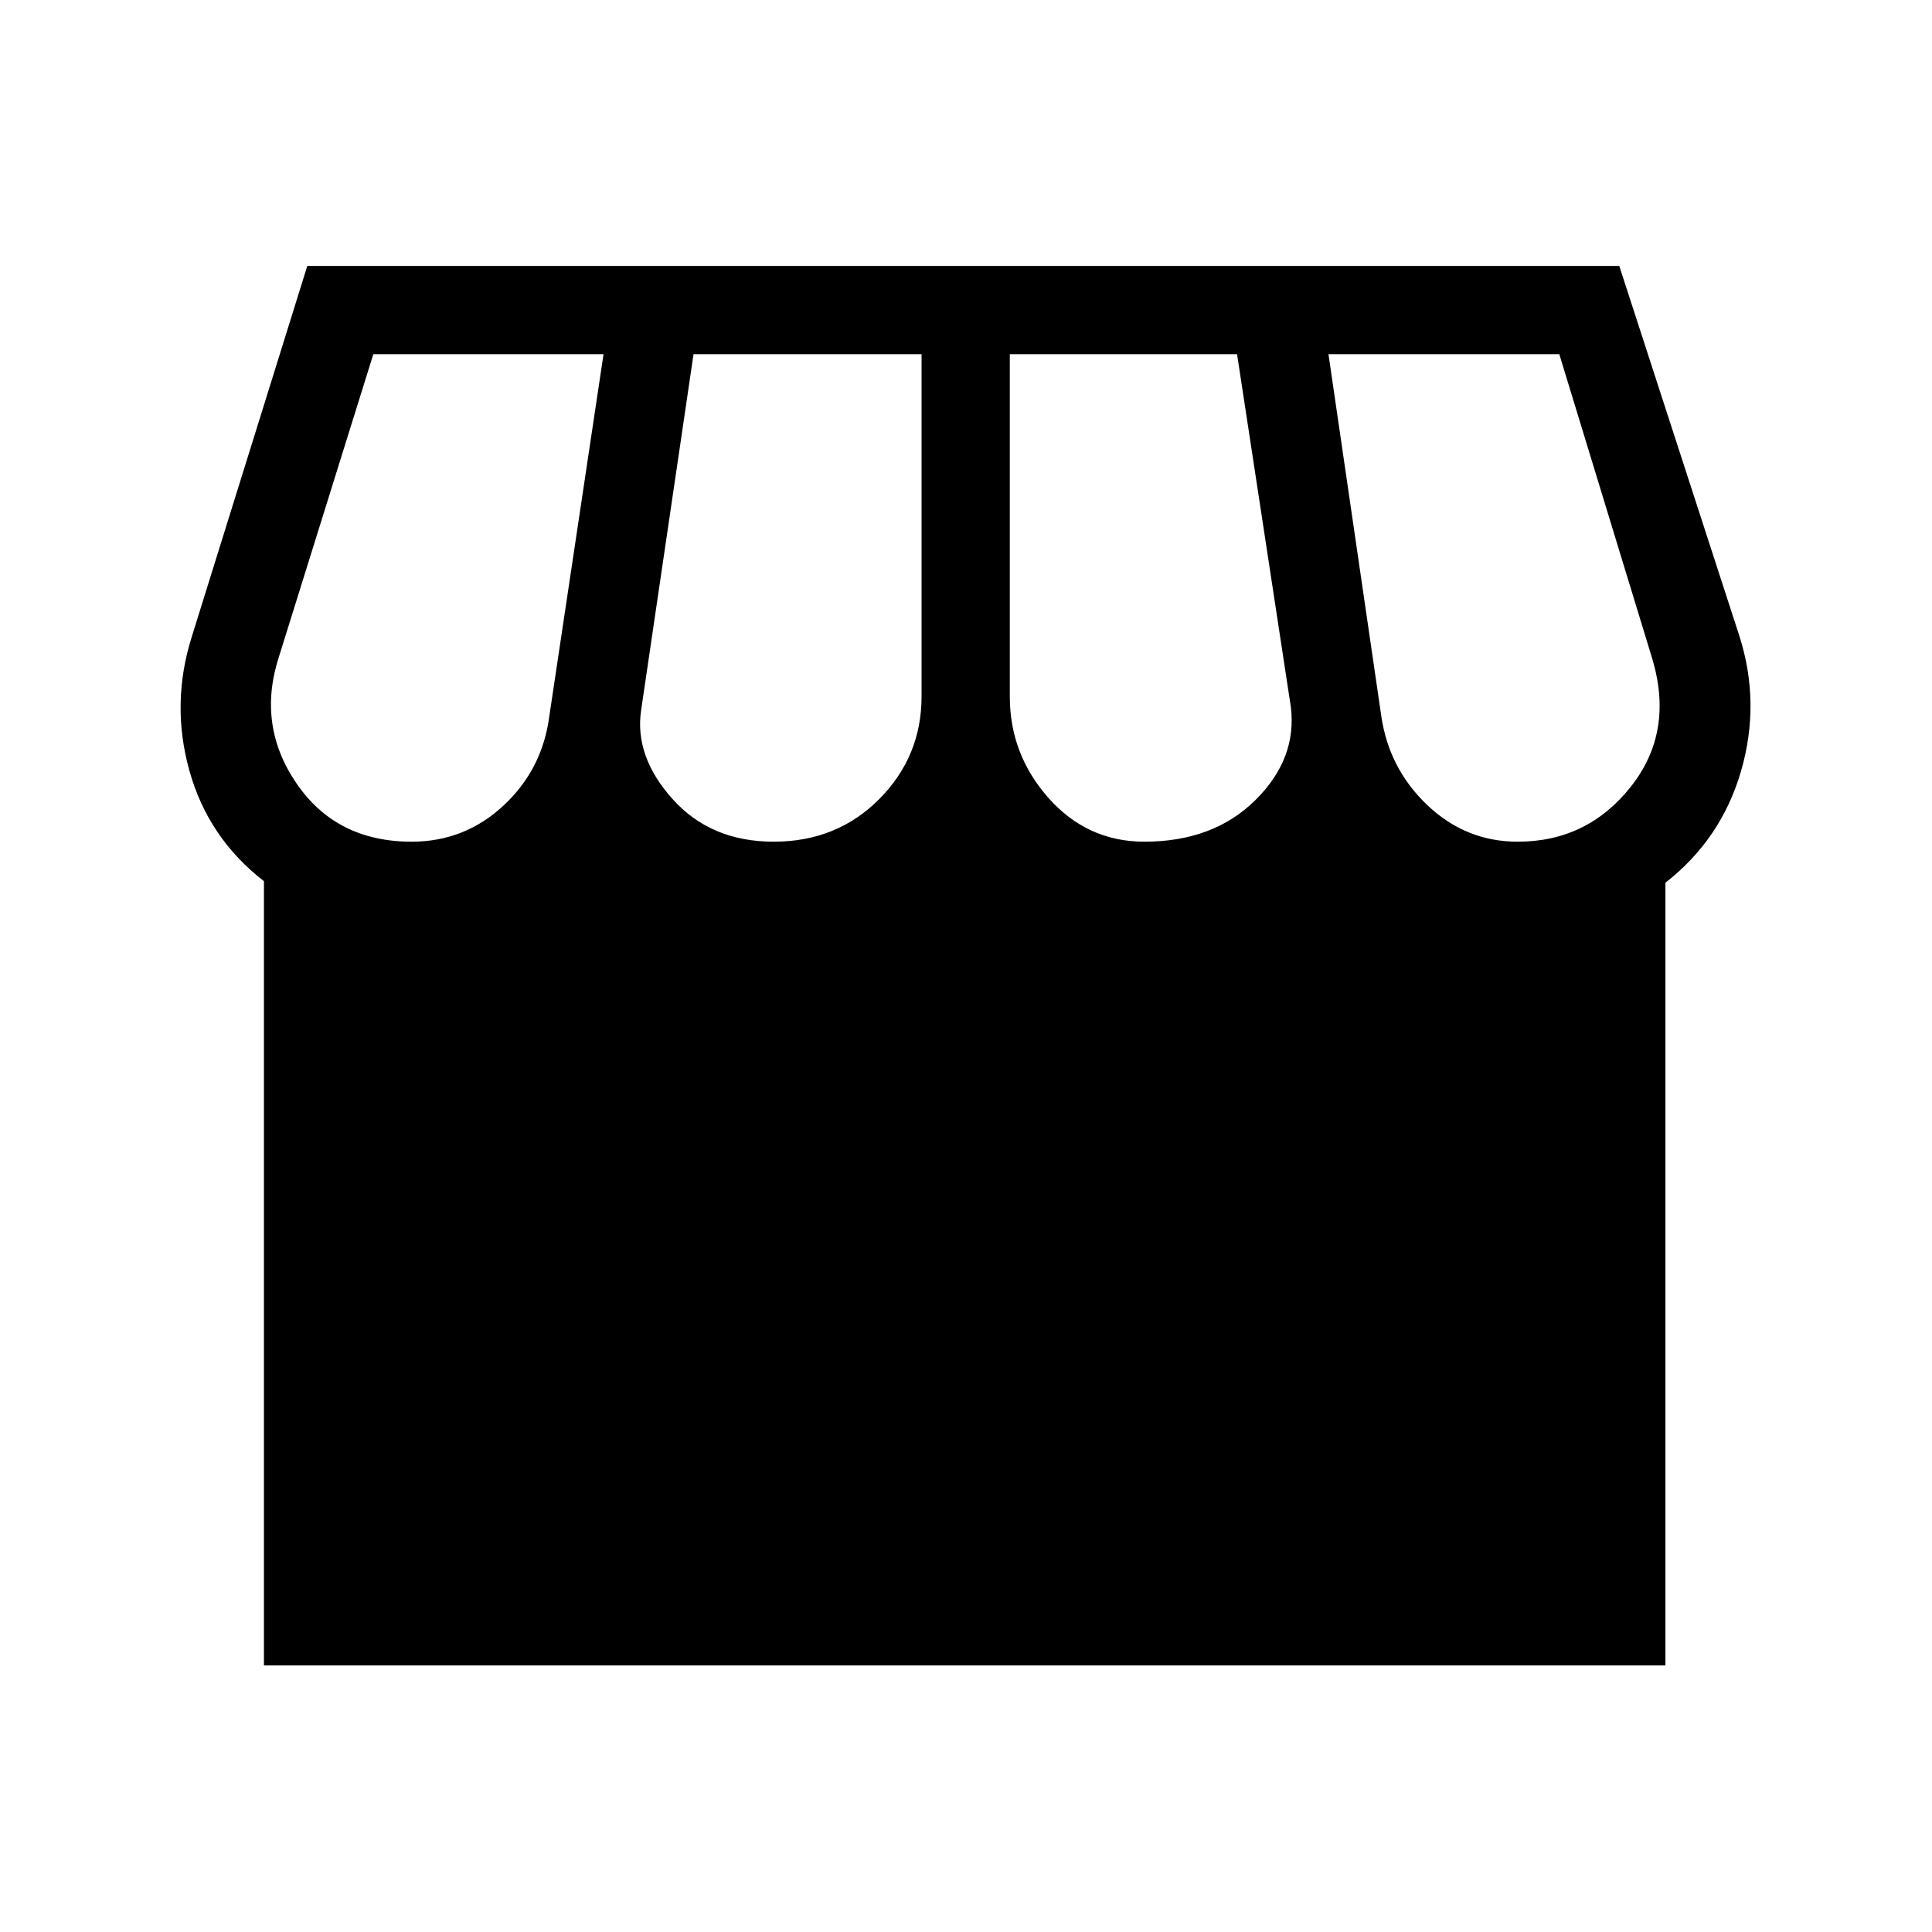 <svg xmlns="http://www.w3.org/2000/svg" height="48" viewBox="0 -960 960 960" width="48"><path d="M827.54-521.38v388.92H131.15v-389.69q-27.73-21.47-37.05-54.95-9.33-33.48 1.29-66.82l57.3-183.93h651.92l59.7 183.93q10.61 33.34.79 67.11-9.83 33.77-37.56 55.43Zm-258.92-20.39q34.19 0 55.05-20.54 20.87-20.54 17.75-46.38L614.69-784H501.77v170.08q0 28.8 19.27 50.48 19.27 21.67 47.58 21.67Zm-184.16 0q31.39 0 52.43-21.17 21.03-21.18 21.03-50.98V-784H344.61l-26.03 176.85q-3.43 22.92 15.57 44.15 19 21.23 50.31 21.23Zm-179.92 0q26.42 0 45.75-18.04T273-604.46L299.89-784H185.5l-46.89 150.31q-11.07 34.04 8.74 62.98 19.8 28.94 57.19 28.94Zm549.61 0q34.7 0 56.35-27.52t10.19-64.4L774.81-784h-114.7l26.2 179.54q3.77 26.31 22.9 44.5 19.14 18.19 44.94 18.19Z"/></svg>